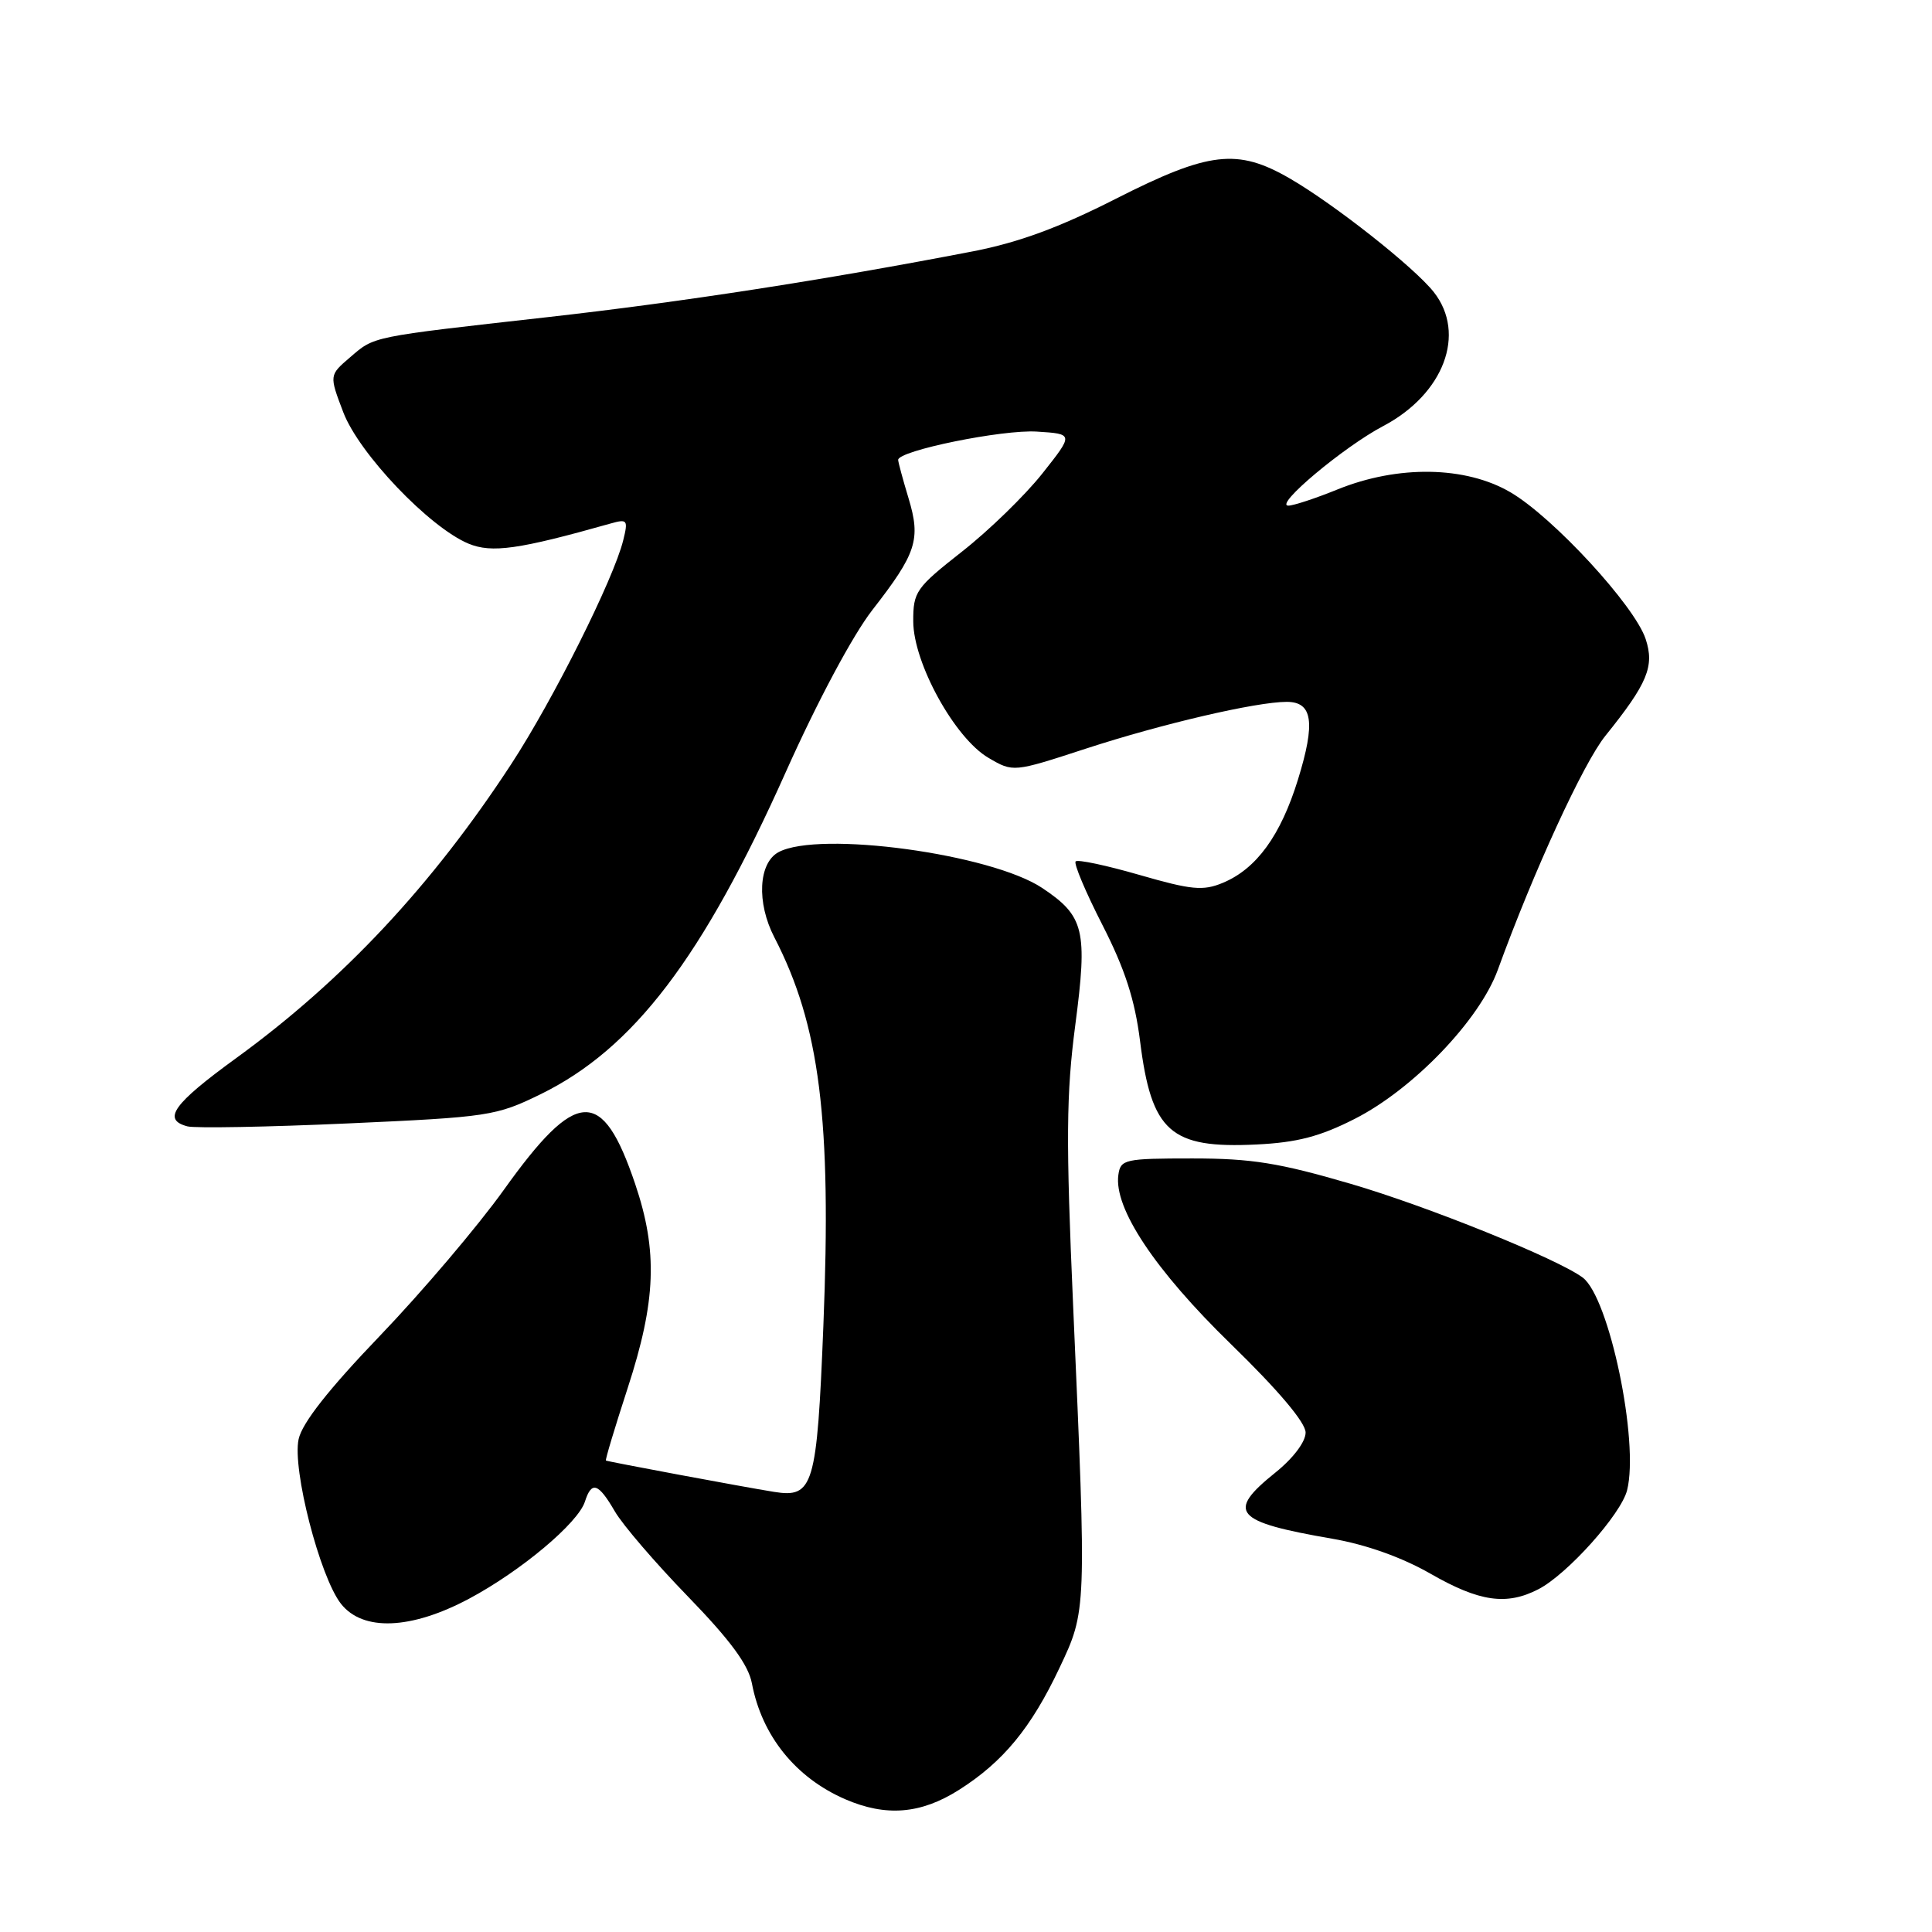 <?xml version="1.0" encoding="UTF-8" standalone="no"?>
<!DOCTYPE svg PUBLIC "-//W3C//DTD SVG 1.1//EN" "http://www.w3.org/Graphics/SVG/1.1/DTD/svg11.dtd" >
<svg xmlns="http://www.w3.org/2000/svg" xmlns:xlink="http://www.w3.org/1999/xlink" version="1.1" viewBox="0 0 256 256">
 <g >
 <path fill="currentColor"
d=" M 127.07 237.17 C 132.92 233.46 136.63 228.96 140.39 221.00 C 143.98 213.41 143.98 213.56 142.20 173.13 C 141.23 151.05 141.28 144.98 142.48 135.83 C 144.13 123.25 143.68 121.39 138.11 117.67 C 131.32 113.14 108.53 110.04 103.17 112.91 C 100.49 114.34 100.23 119.62 102.61 124.21 C 108.63 135.85 110.20 148.34 109.10 175.70 C 108.25 196.96 107.78 198.52 102.56 197.68 C 98.61 197.05 80.57 193.68 80.29 193.53 C 80.17 193.46 81.47 189.16 83.16 183.96 C 86.94 172.37 87.18 165.80 84.16 156.87 C 79.80 143.99 76.42 144.15 66.74 157.69 C 63.31 162.48 55.95 171.15 50.38 176.96 C 43.56 184.07 40.04 188.54 39.57 190.69 C 38.70 194.65 42.38 208.94 45.18 212.51 C 48.08 216.19 54.45 215.94 62.15 211.84 C 69.01 208.18 76.61 201.81 77.51 198.96 C 78.39 196.21 79.28 196.50 81.46 200.25 C 82.49 202.04 86.86 207.12 91.16 211.55 C 96.77 217.34 99.16 220.58 99.63 223.05 C 100.95 230.01 105.43 235.56 112.00 238.41 C 117.41 240.75 122.02 240.37 127.07 237.17 Z  M 203.85 210.58 C 207.69 208.59 214.80 200.65 215.60 197.46 C 217.22 191.01 213.23 171.90 209.71 169.28 C 206.40 166.81 189.21 159.86 179.00 156.87 C 169.50 154.09 165.85 153.50 158.00 153.50 C 149.02 153.50 148.48 153.62 148.19 155.67 C 147.56 160.08 153.03 168.30 163.12 178.12 C 169.39 184.22 173.00 188.50 173.00 189.82 C 173.00 191.05 171.36 193.22 169.00 195.12 C 162.44 200.39 163.52 201.64 176.54 203.89 C 181.01 204.66 185.77 206.36 189.54 208.52 C 196.04 212.25 199.62 212.76 203.85 210.58 Z  M 179.50 148.26 C 187.25 144.33 196.05 135.17 198.47 128.50 C 203.20 115.49 209.80 101.12 212.72 97.50 C 218.31 90.56 219.25 88.29 218.06 84.68 C 216.61 80.27 205.83 68.57 200.16 65.24 C 194.22 61.75 185.24 61.60 177.21 64.86 C 174.31 66.04 171.38 67.00 170.71 67.00 C 168.77 66.99 178.05 59.21 183.29 56.45 C 191.31 52.22 194.33 44.23 189.99 38.71 C 187.40 35.42 176.83 27.08 170.91 23.65 C 163.96 19.63 160.21 20.07 147.87 26.33 C 140.38 30.14 134.97 32.13 128.94 33.30 C 109.26 37.10 90.30 40.03 72.50 42.03 C 48.92 44.68 49.66 44.53 46.36 47.37 C 43.62 49.72 43.62 49.72 45.48 54.61 C 47.56 60.09 56.89 69.88 62.09 72.04 C 65.17 73.31 68.72 72.81 80.90 69.37 C 83.13 68.74 83.25 68.89 82.58 71.59 C 81.32 76.71 73.30 92.74 67.74 101.25 C 57.25 117.31 45.46 129.91 31.29 140.21 C 22.94 146.28 21.45 148.36 24.84 149.25 C 25.86 149.51 35.42 149.34 46.09 148.86 C 64.75 148.02 65.74 147.87 71.61 145.00 C 83.94 138.97 93.11 126.93 104.12 102.30 C 108.31 92.94 112.98 84.19 115.59 80.83 C 121.45 73.30 122.04 71.49 120.38 66.00 C 119.63 63.52 119.02 61.25 119.01 60.94 C 118.99 59.72 132.85 56.89 137.41 57.19 C 142.27 57.50 142.27 57.50 138.11 62.75 C 135.82 65.64 131.03 70.30 127.47 73.09 C 121.35 77.90 121.00 78.41 121.01 82.34 C 121.03 87.86 126.51 97.81 130.98 100.42 C 134.26 102.34 134.26 102.34 143.88 99.20 C 153.93 95.92 166.45 93.00 170.50 93.00 C 173.93 93.00 174.33 95.72 171.99 103.29 C 169.69 110.73 166.48 115.14 162.01 116.99 C 159.41 118.07 157.87 117.92 151.01 115.94 C 146.62 114.67 142.81 113.86 142.53 114.14 C 142.25 114.41 143.85 118.21 146.08 122.57 C 149.06 128.40 150.37 132.46 151.06 137.92 C 152.57 149.99 155.07 152.21 166.50 151.65 C 171.86 151.39 174.90 150.60 179.50 148.26 Z "/>
</g>
</svg>